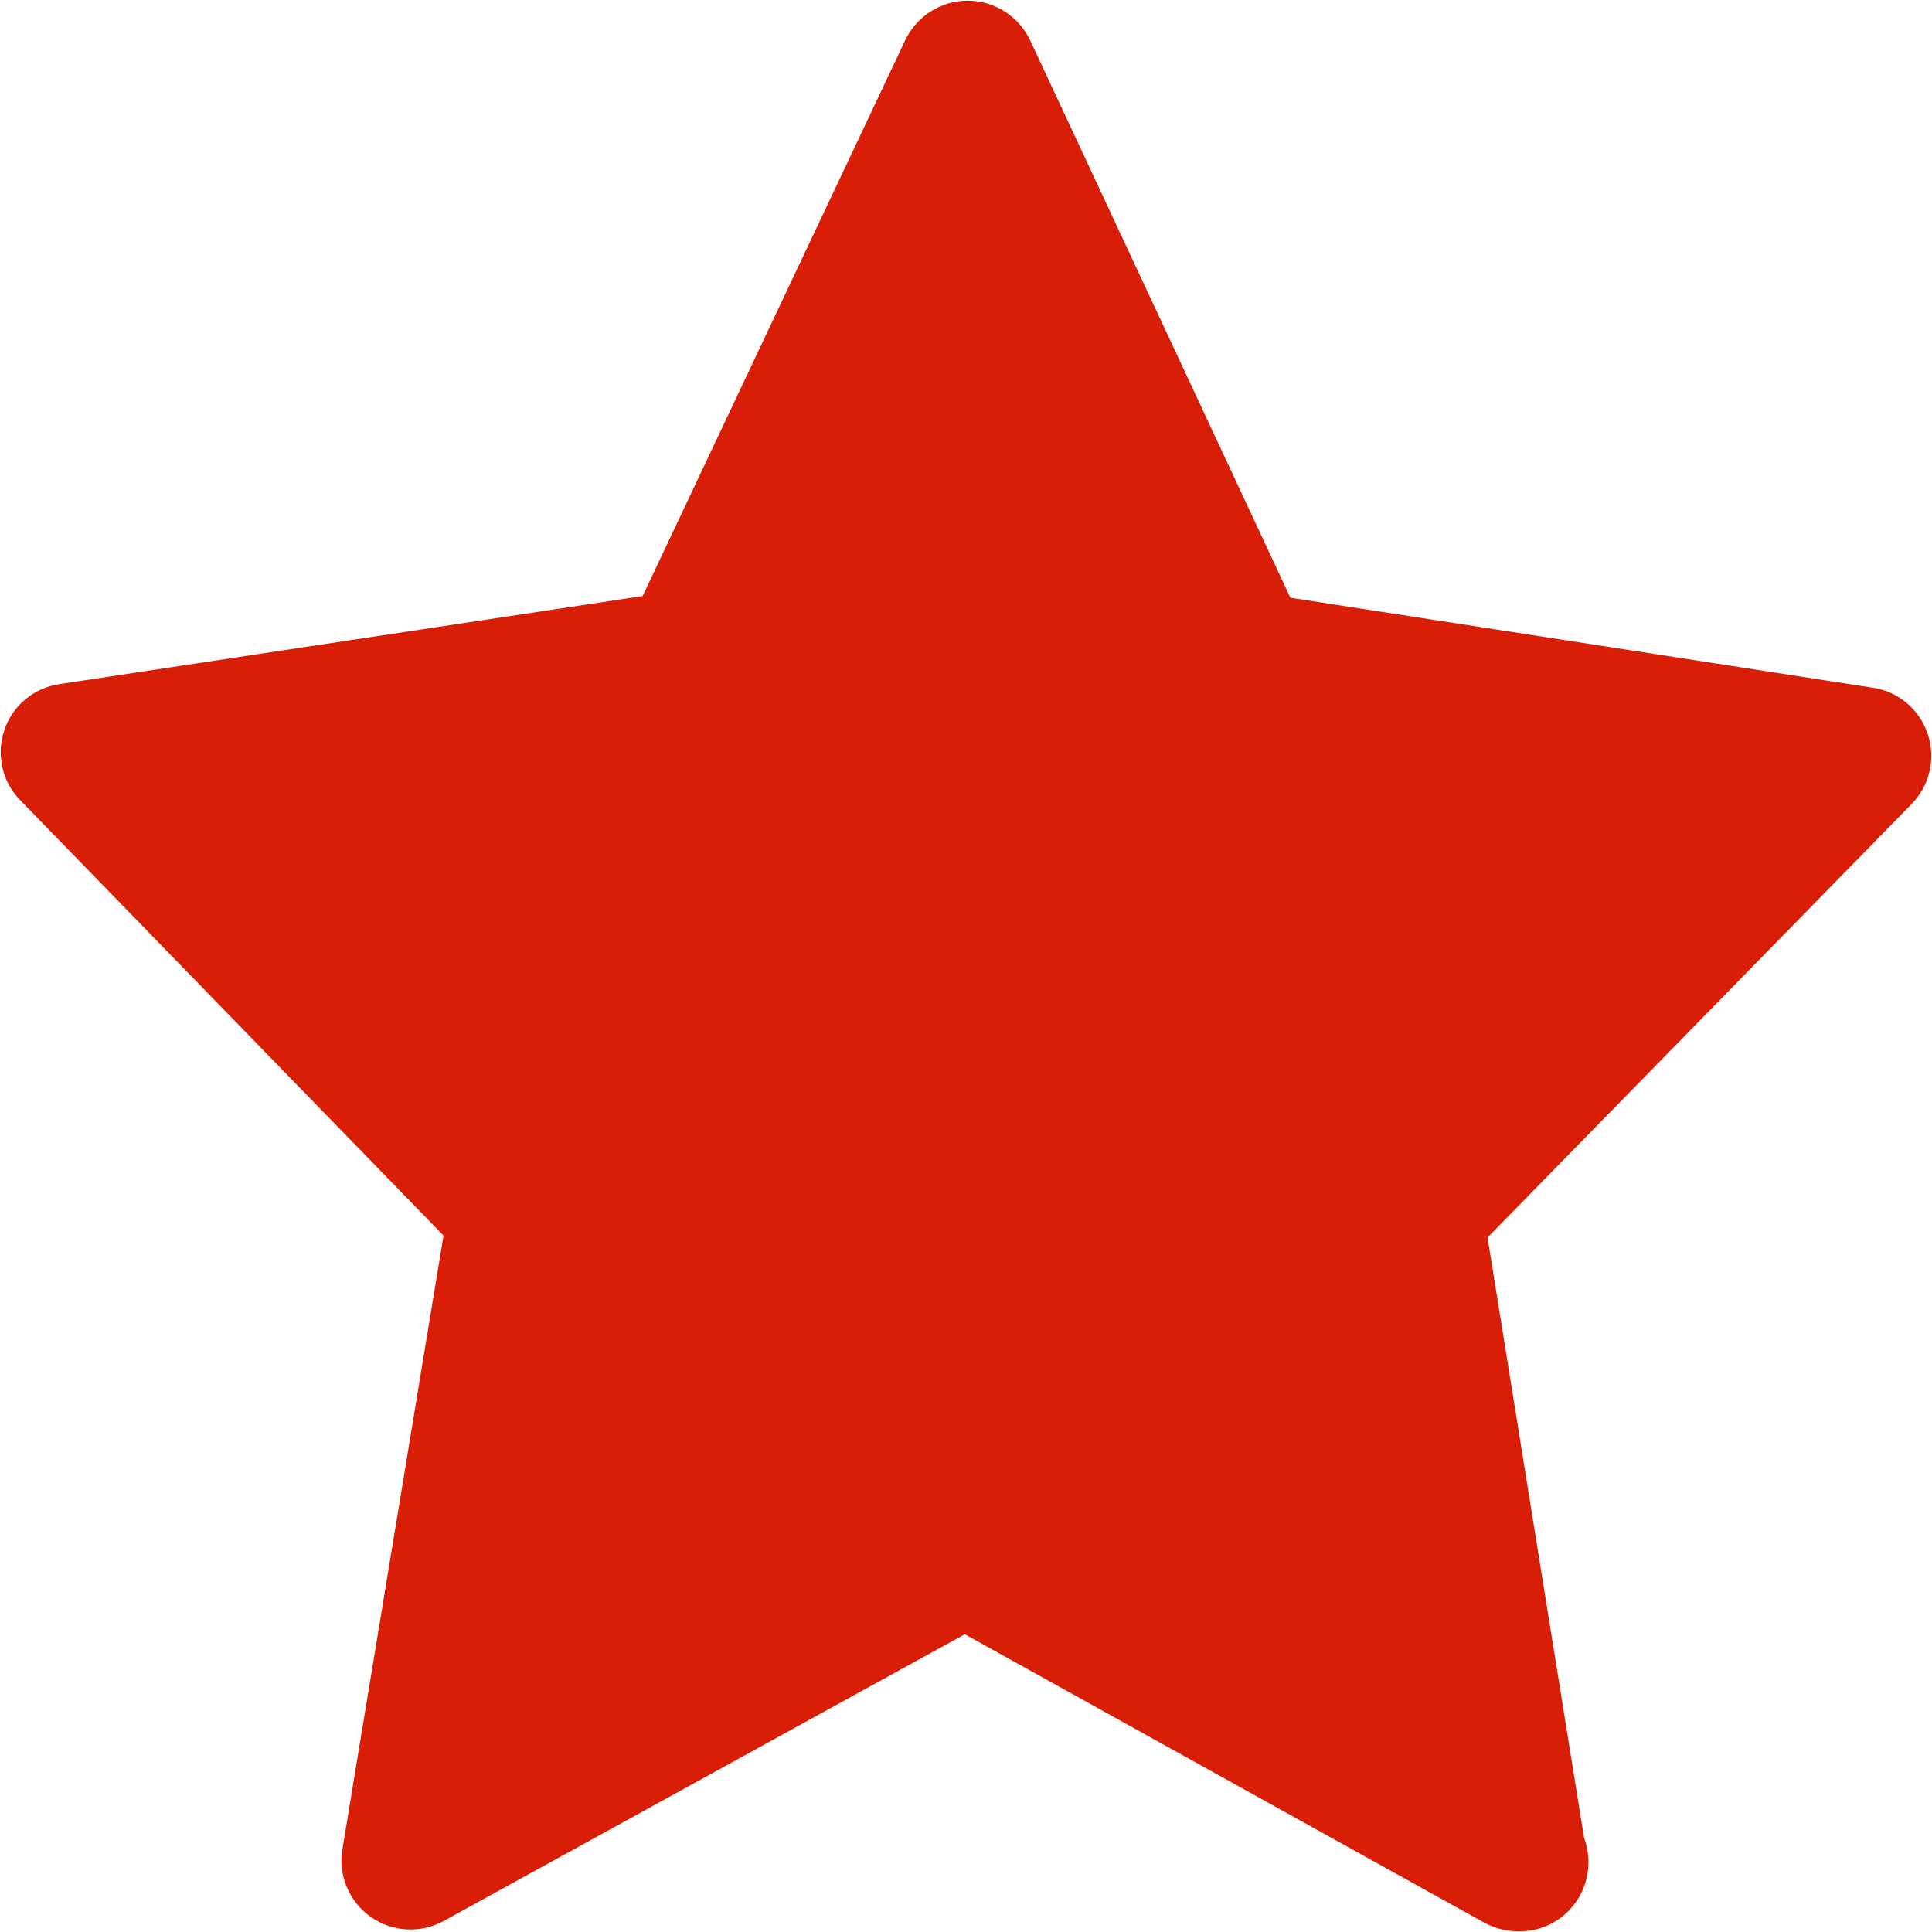 <svg t="1711076863764" class="icon" viewBox="0 0 1024 1024" version="1.1" xmlns="http://www.w3.org/2000/svg" p-id="30566" width="18" height="18"><path d="M1021.746 389.074c-4.349-13.047-15.478-22.512-29.035-24.559l-308.783-47.713L546.036 21.453C540.023 8.66 527.104 0.347 512.906 0.347l0 0c-14.197 0-26.989 8.186-33.129 20.979l-139.17 294.584L31.442 362.597c-13.559 2.048-24.815 11.384-29.165 24.431-4.349 12.919-1.151 27.373 8.442 37.095l224.359 230.756-53.595 325.283c-2.302 13.815 3.581 27.757 14.965 35.816 11.383 8.059 26.479 8.954 38.758 2.175L511.372 866.191l275.525 152.984c5.628 2.942 11.641 4.477 17.78 4.477l0.767 0c20.211 0 36.454-16.373 36.454-36.583 0-4.477-0.767-8.827-2.302-12.919l-51.165-318.248 224.874-229.861C1022.769 416.32 1026.095 401.994 1021.746 389.074L1021.746 389.074z" fill="#d81e06" p-id="30567" data-spm-anchor-id="a313x.search_index.0.i48.157d3a81Lu7ZFt" class="selected"></path></svg>